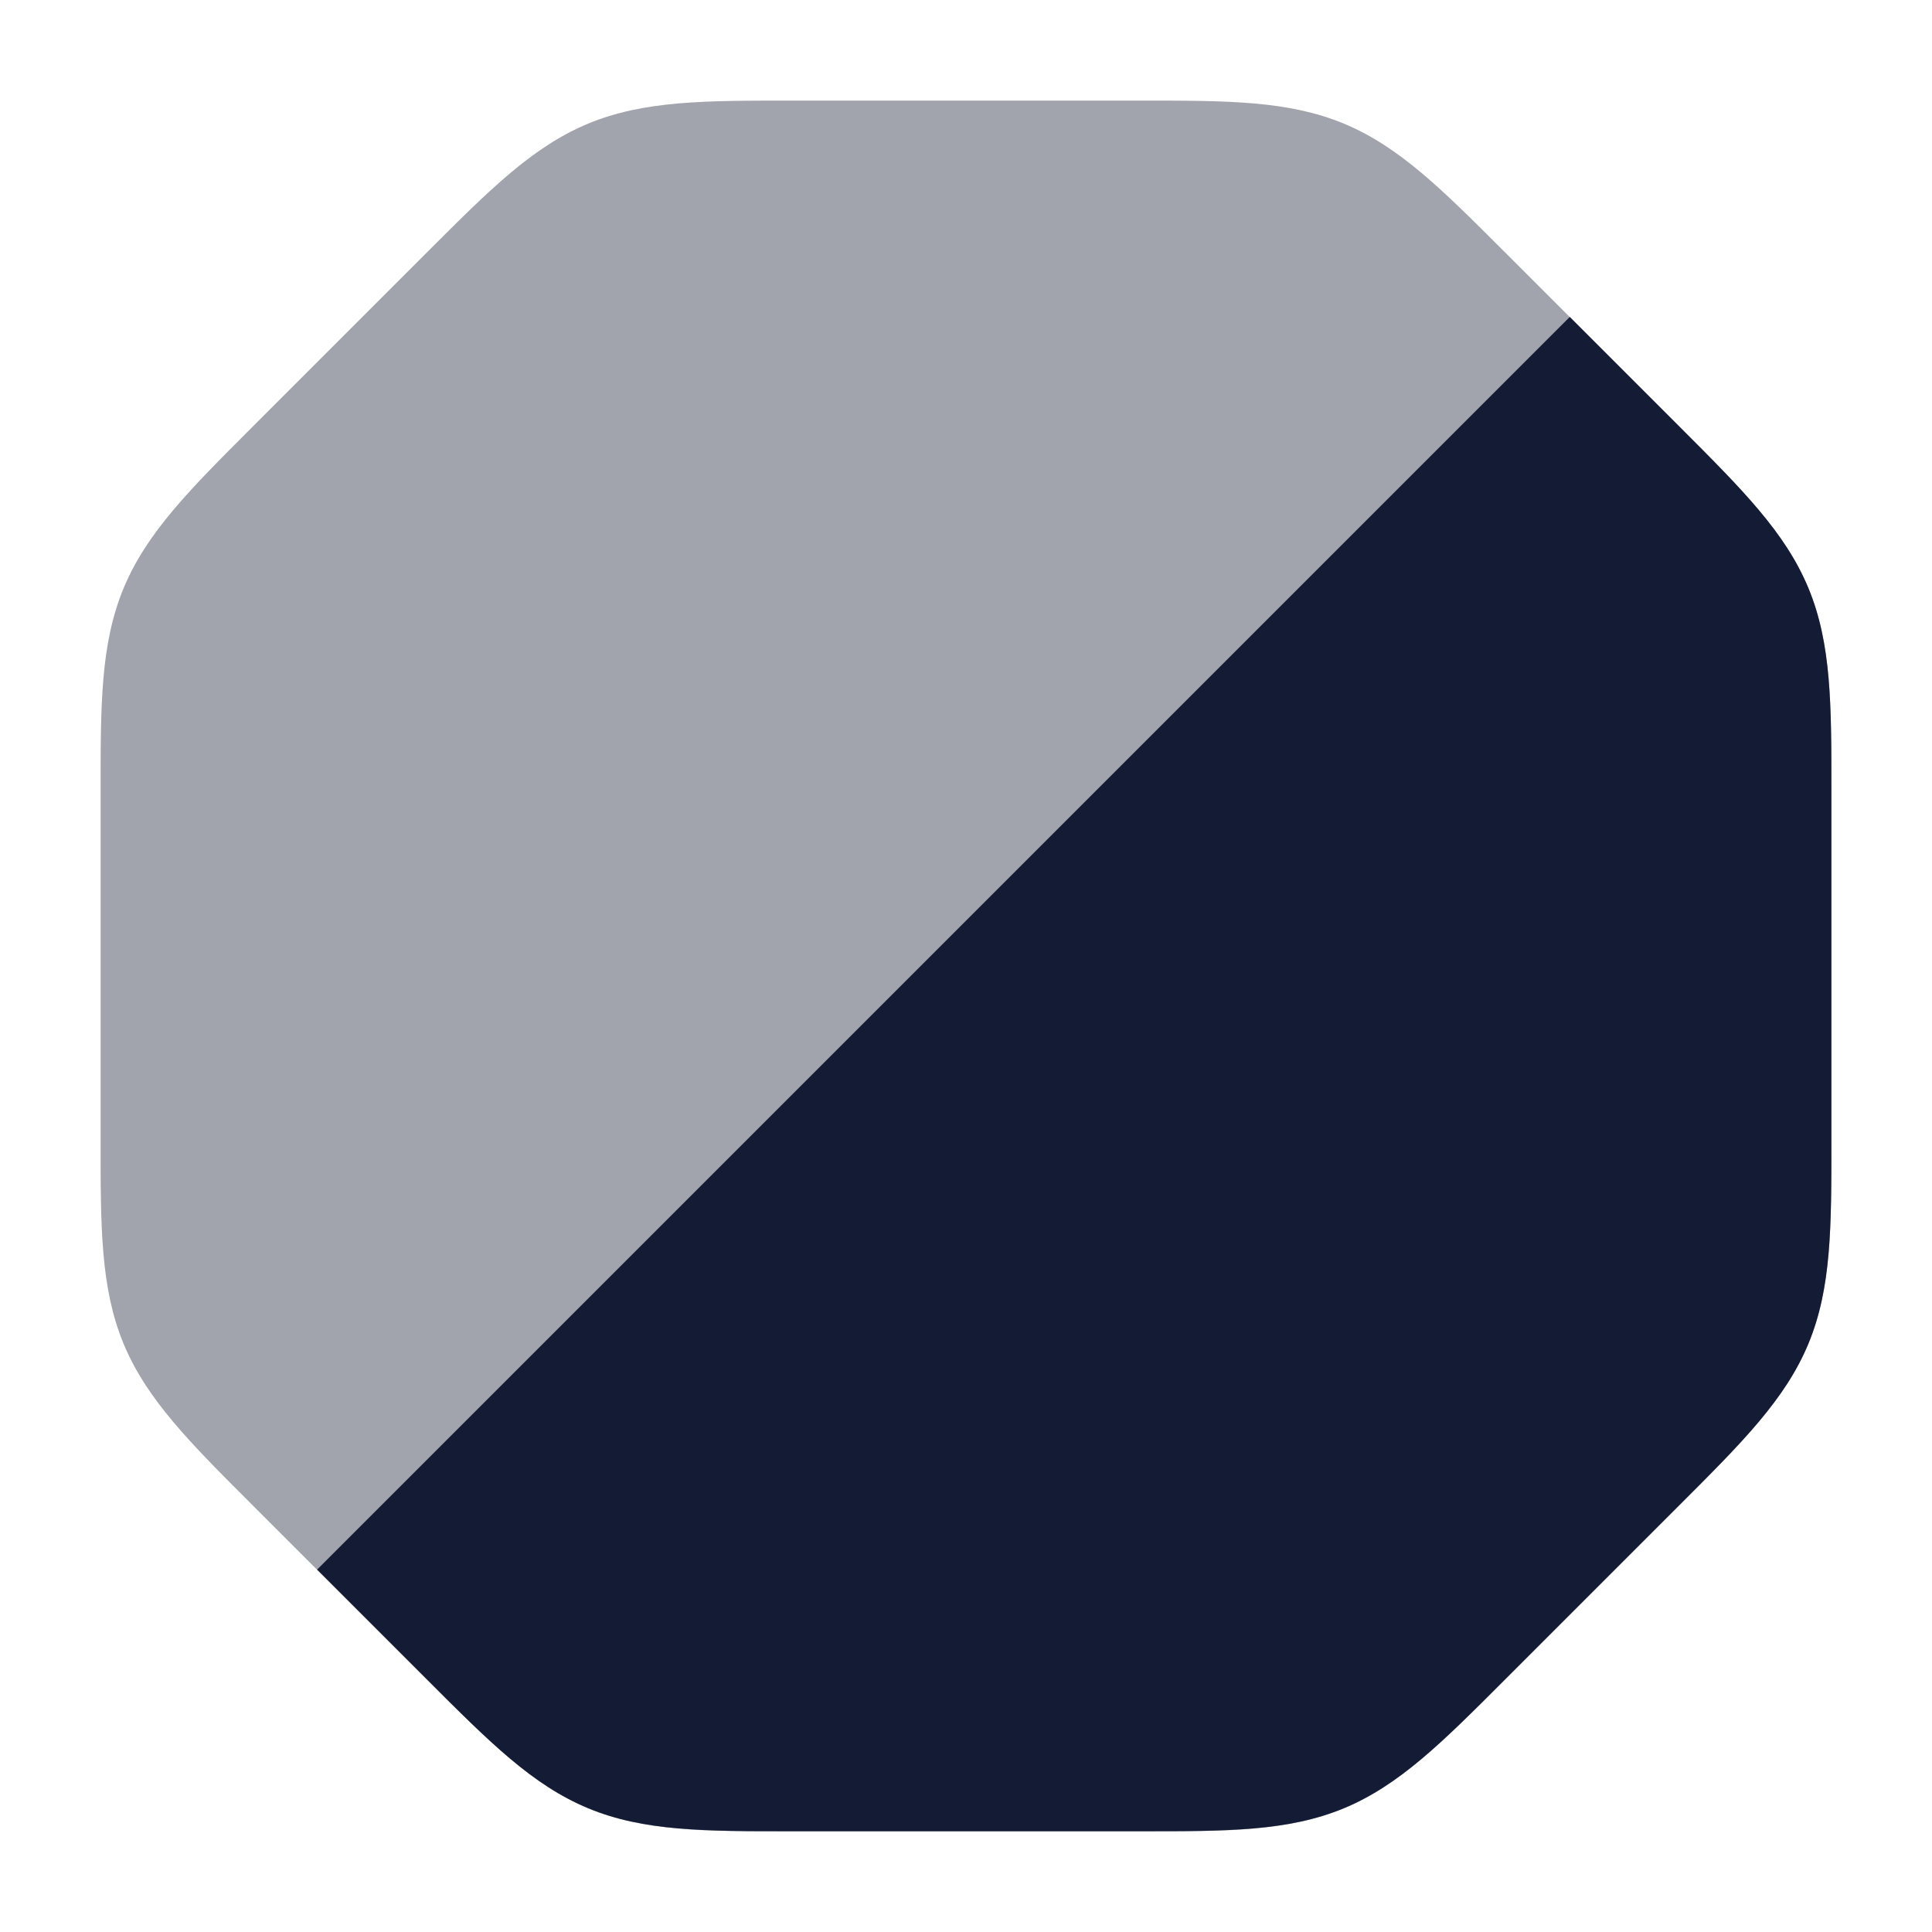 <svg width="24" height="24" viewBox="0 0 24 24" fill="none" xmlns="http://www.w3.org/2000/svg">
<path opacity="0.4" d="M14.157 1.25C15.245 1.249 16.001 1.249 16.692 1.535C17.384 1.822 17.918 2.357 18.687 3.126L20.874 5.313C21.643 6.082 22.178 6.616 22.465 7.308C22.751 7.999 22.751 8.755 22.75 9.843V14.157C22.751 15.245 22.751 16.001 22.465 16.692C22.178 17.384 21.643 17.918 20.874 18.687L18.687 20.874C17.918 21.643 17.384 22.178 16.692 22.465C16.001 22.751 15.245 22.751 14.157 22.75H9.843C8.755 22.751 7.999 22.751 7.308 22.465C6.616 22.178 6.082 21.643 5.313 20.874L3.126 18.687L3.126 18.687C2.357 17.918 1.822 17.384 1.535 16.692C1.249 16.001 1.249 15.245 1.25 14.157V9.843C1.249 8.755 1.249 7.999 1.535 7.308C1.822 6.616 2.357 6.082 3.126 5.313L5.313 3.126C6.082 2.357 6.616 1.822 7.308 1.535C7.999 1.249 8.755 1.249 9.843 1.25H14.157Z" fill="#141B34"/>
<path d="M20.874 5.311C21.643 6.08 22.178 6.614 22.465 7.306C22.751 7.997 22.751 8.753 22.75 9.841V14.155C22.751 15.243 22.751 15.999 22.465 16.691C22.178 17.382 21.644 17.916 20.874 18.685L18.687 20.872C17.918 21.642 17.384 22.176 16.693 22.463C16.001 22.749 15.245 22.749 14.158 22.748H9.843C8.755 22.749 7.999 22.749 7.308 22.463C6.616 22.176 6.082 21.642 5.313 20.872L3.939 19.498L19.5 3.937L20.874 5.311Z" fill="#141B34"/>
</svg>
